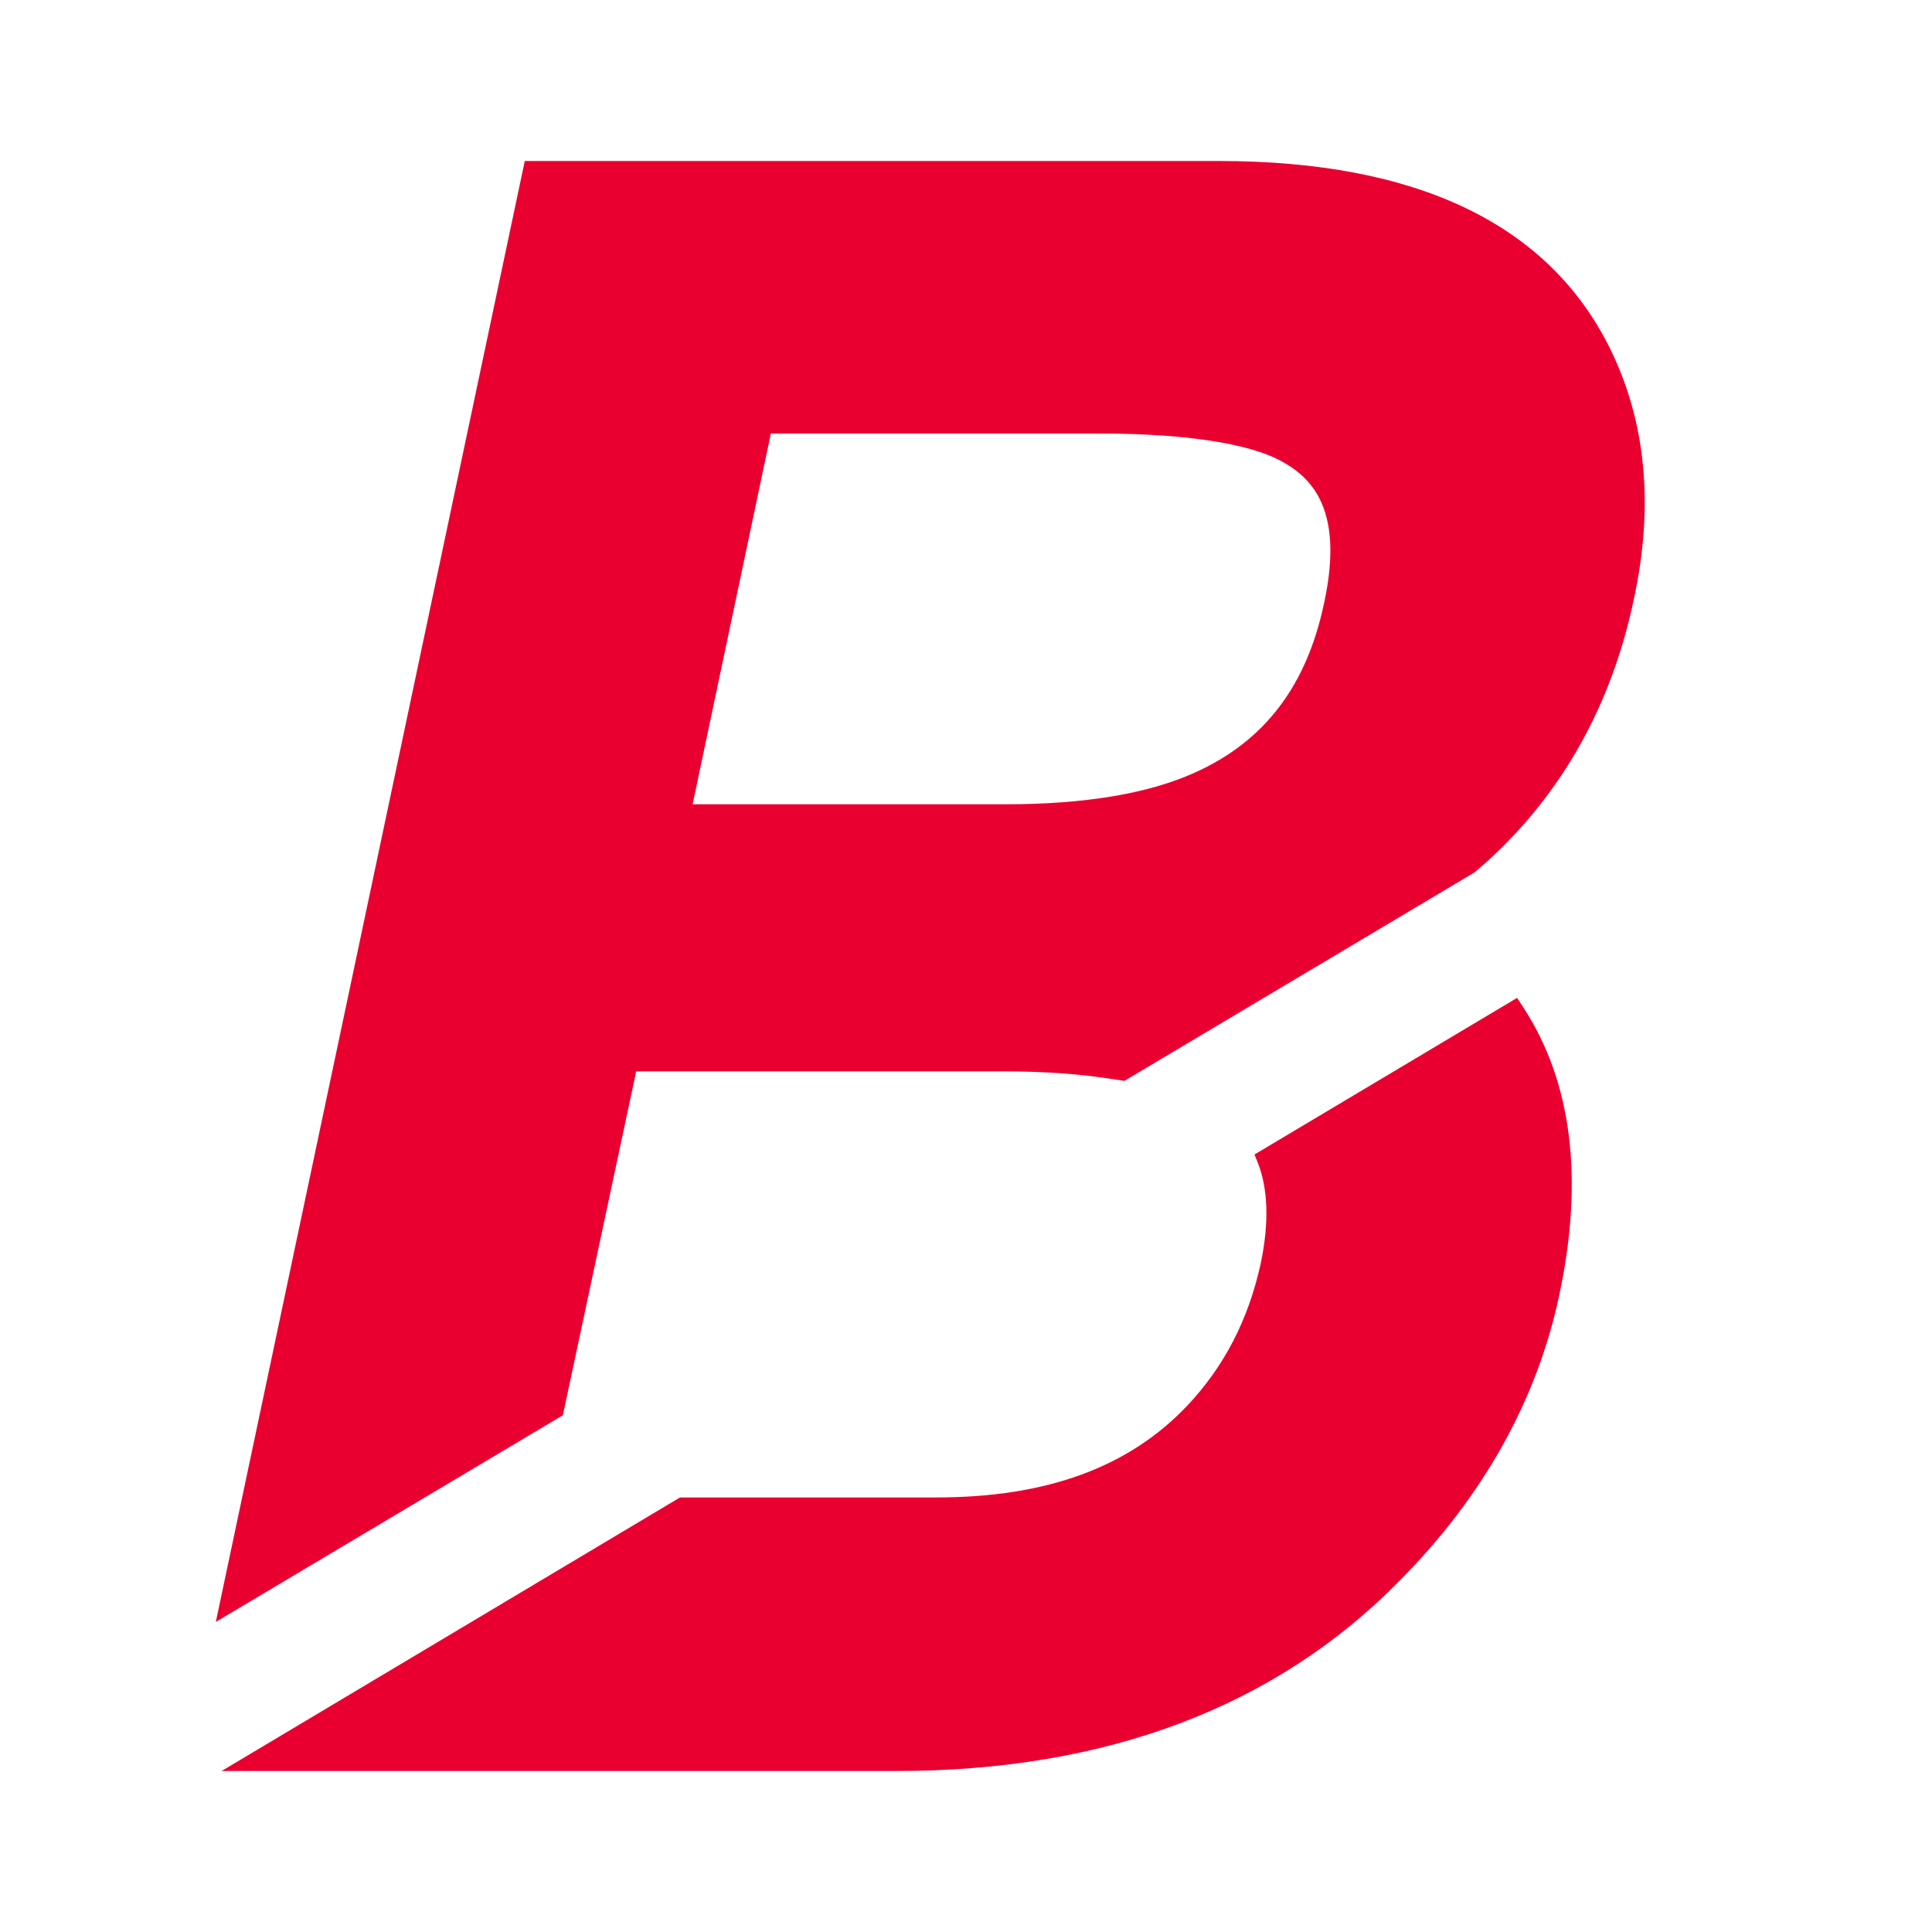 <svg width="24" height="24" viewBox="0 0 24 24" fill="none" xmlns="http://www.w3.org/2000/svg">
<path fill-rule="evenodd" clip-rule="evenodd" d="M15.143 2C17.603 2 19.236 2.783 20 4.329C20.448 5.236 20.547 6.283 20.297 7.44C20.022 8.753 19.408 9.853 18.472 10.703C18.444 10.727 18.413 10.755 18.38 10.783L18.316 10.838L13.968 13.427L13.747 13.394C13.372 13.338 12.946 13.309 12.481 13.309H7.903L6.992 17.581L2.681 20.148L6.519 2H15.143ZM14.846 9.596C15.71 9.207 16.234 8.517 16.449 7.488C16.712 6.271 16.255 5.886 15.83 5.685C15.534 5.55 14.908 5.385 13.638 5.385H9.576L8.604 9.991H12.492C13.478 9.991 14.271 9.858 14.846 9.596ZM15.583 14.342L18.846 12.396L18.923 12.514C19.527 13.44 19.677 14.64 19.371 16.081C19.095 17.391 18.426 18.588 17.383 19.64C15.845 21.205 13.743 22 11.135 22H2.753L8.447 18.602H11.628C13.004 18.602 14.026 18.227 14.753 17.457C15.209 16.971 15.506 16.397 15.66 15.701C15.769 15.183 15.754 14.748 15.613 14.414L15.583 14.342Z" fill="#E90030"/>
</svg>
